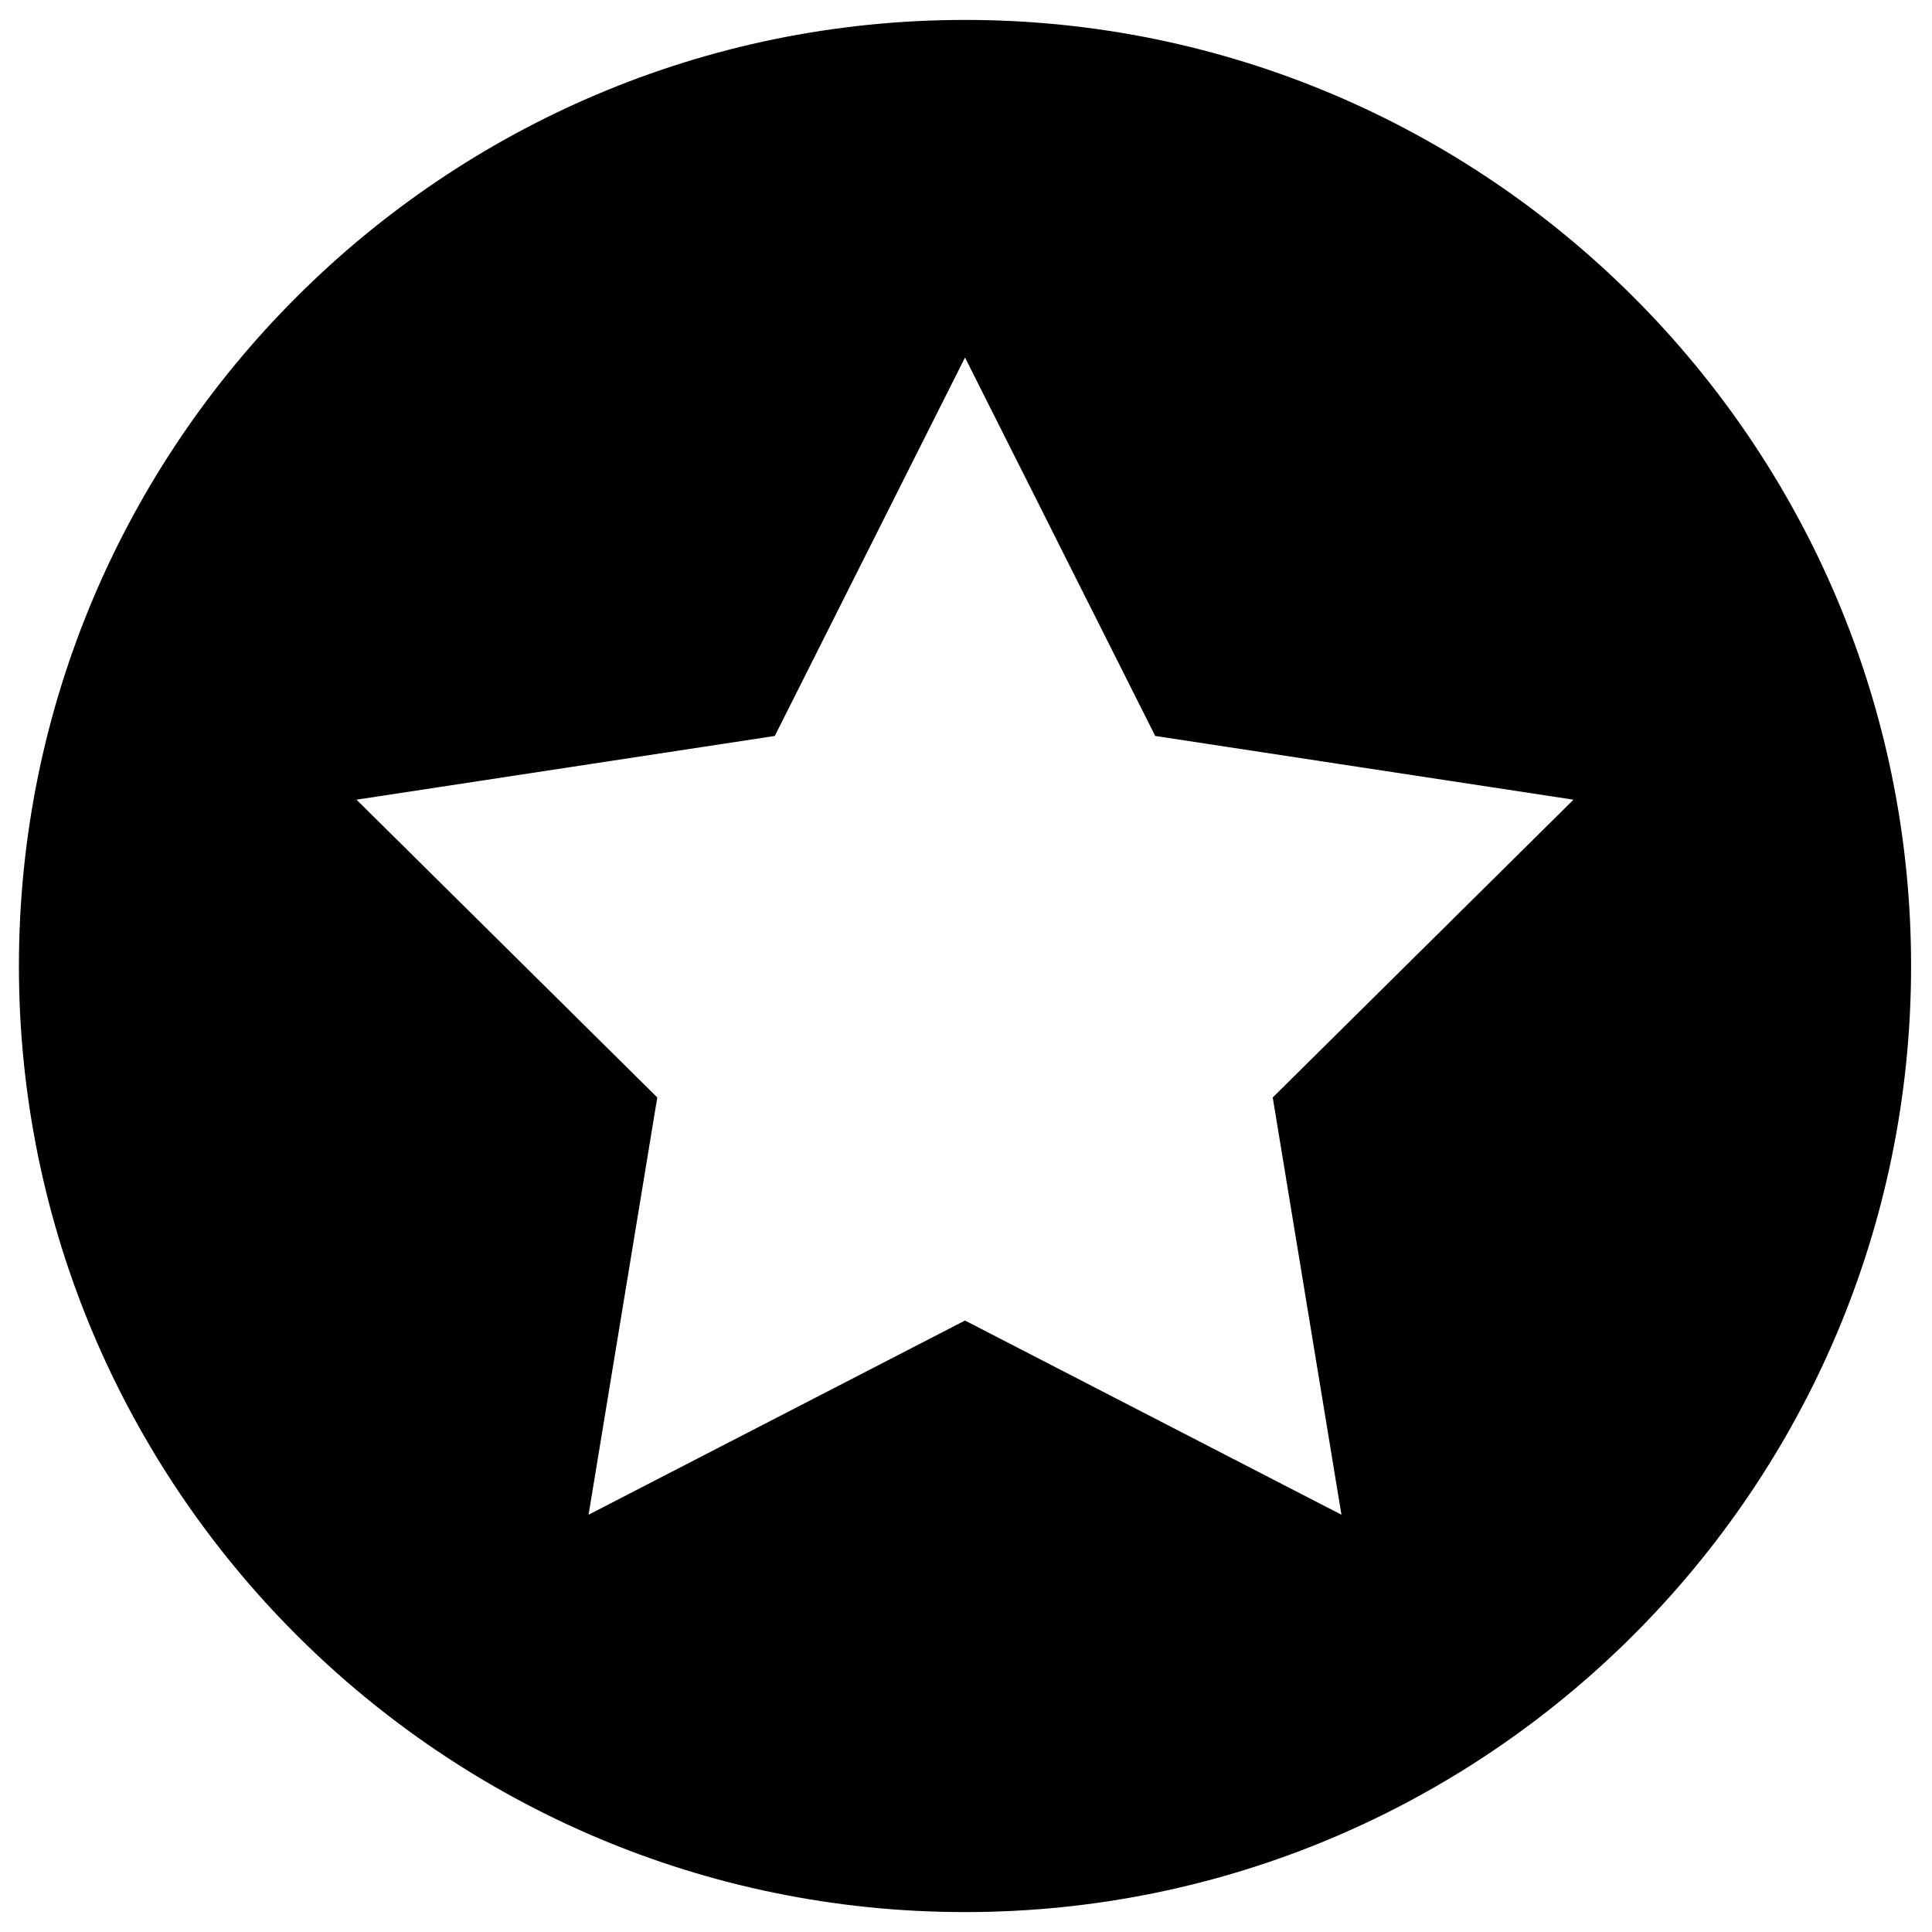 <svg xmlns="http://www.w3.org/2000/svg" viewBox="0 0 194 194"><path d="M96.9,2c-52.4,0-95,42.6-95,95s42.6,95,95,95s95-42.6,95-95S149.3,2,96.9,2z M134.7,152.1l-37.8-19.5l-37.8,19.5l6.9-41.9	L35.8,80.3l42-6.4l19.1-38l19.1,38l42,6.4l-30.2,29.9L134.7,152.1z"/></svg>